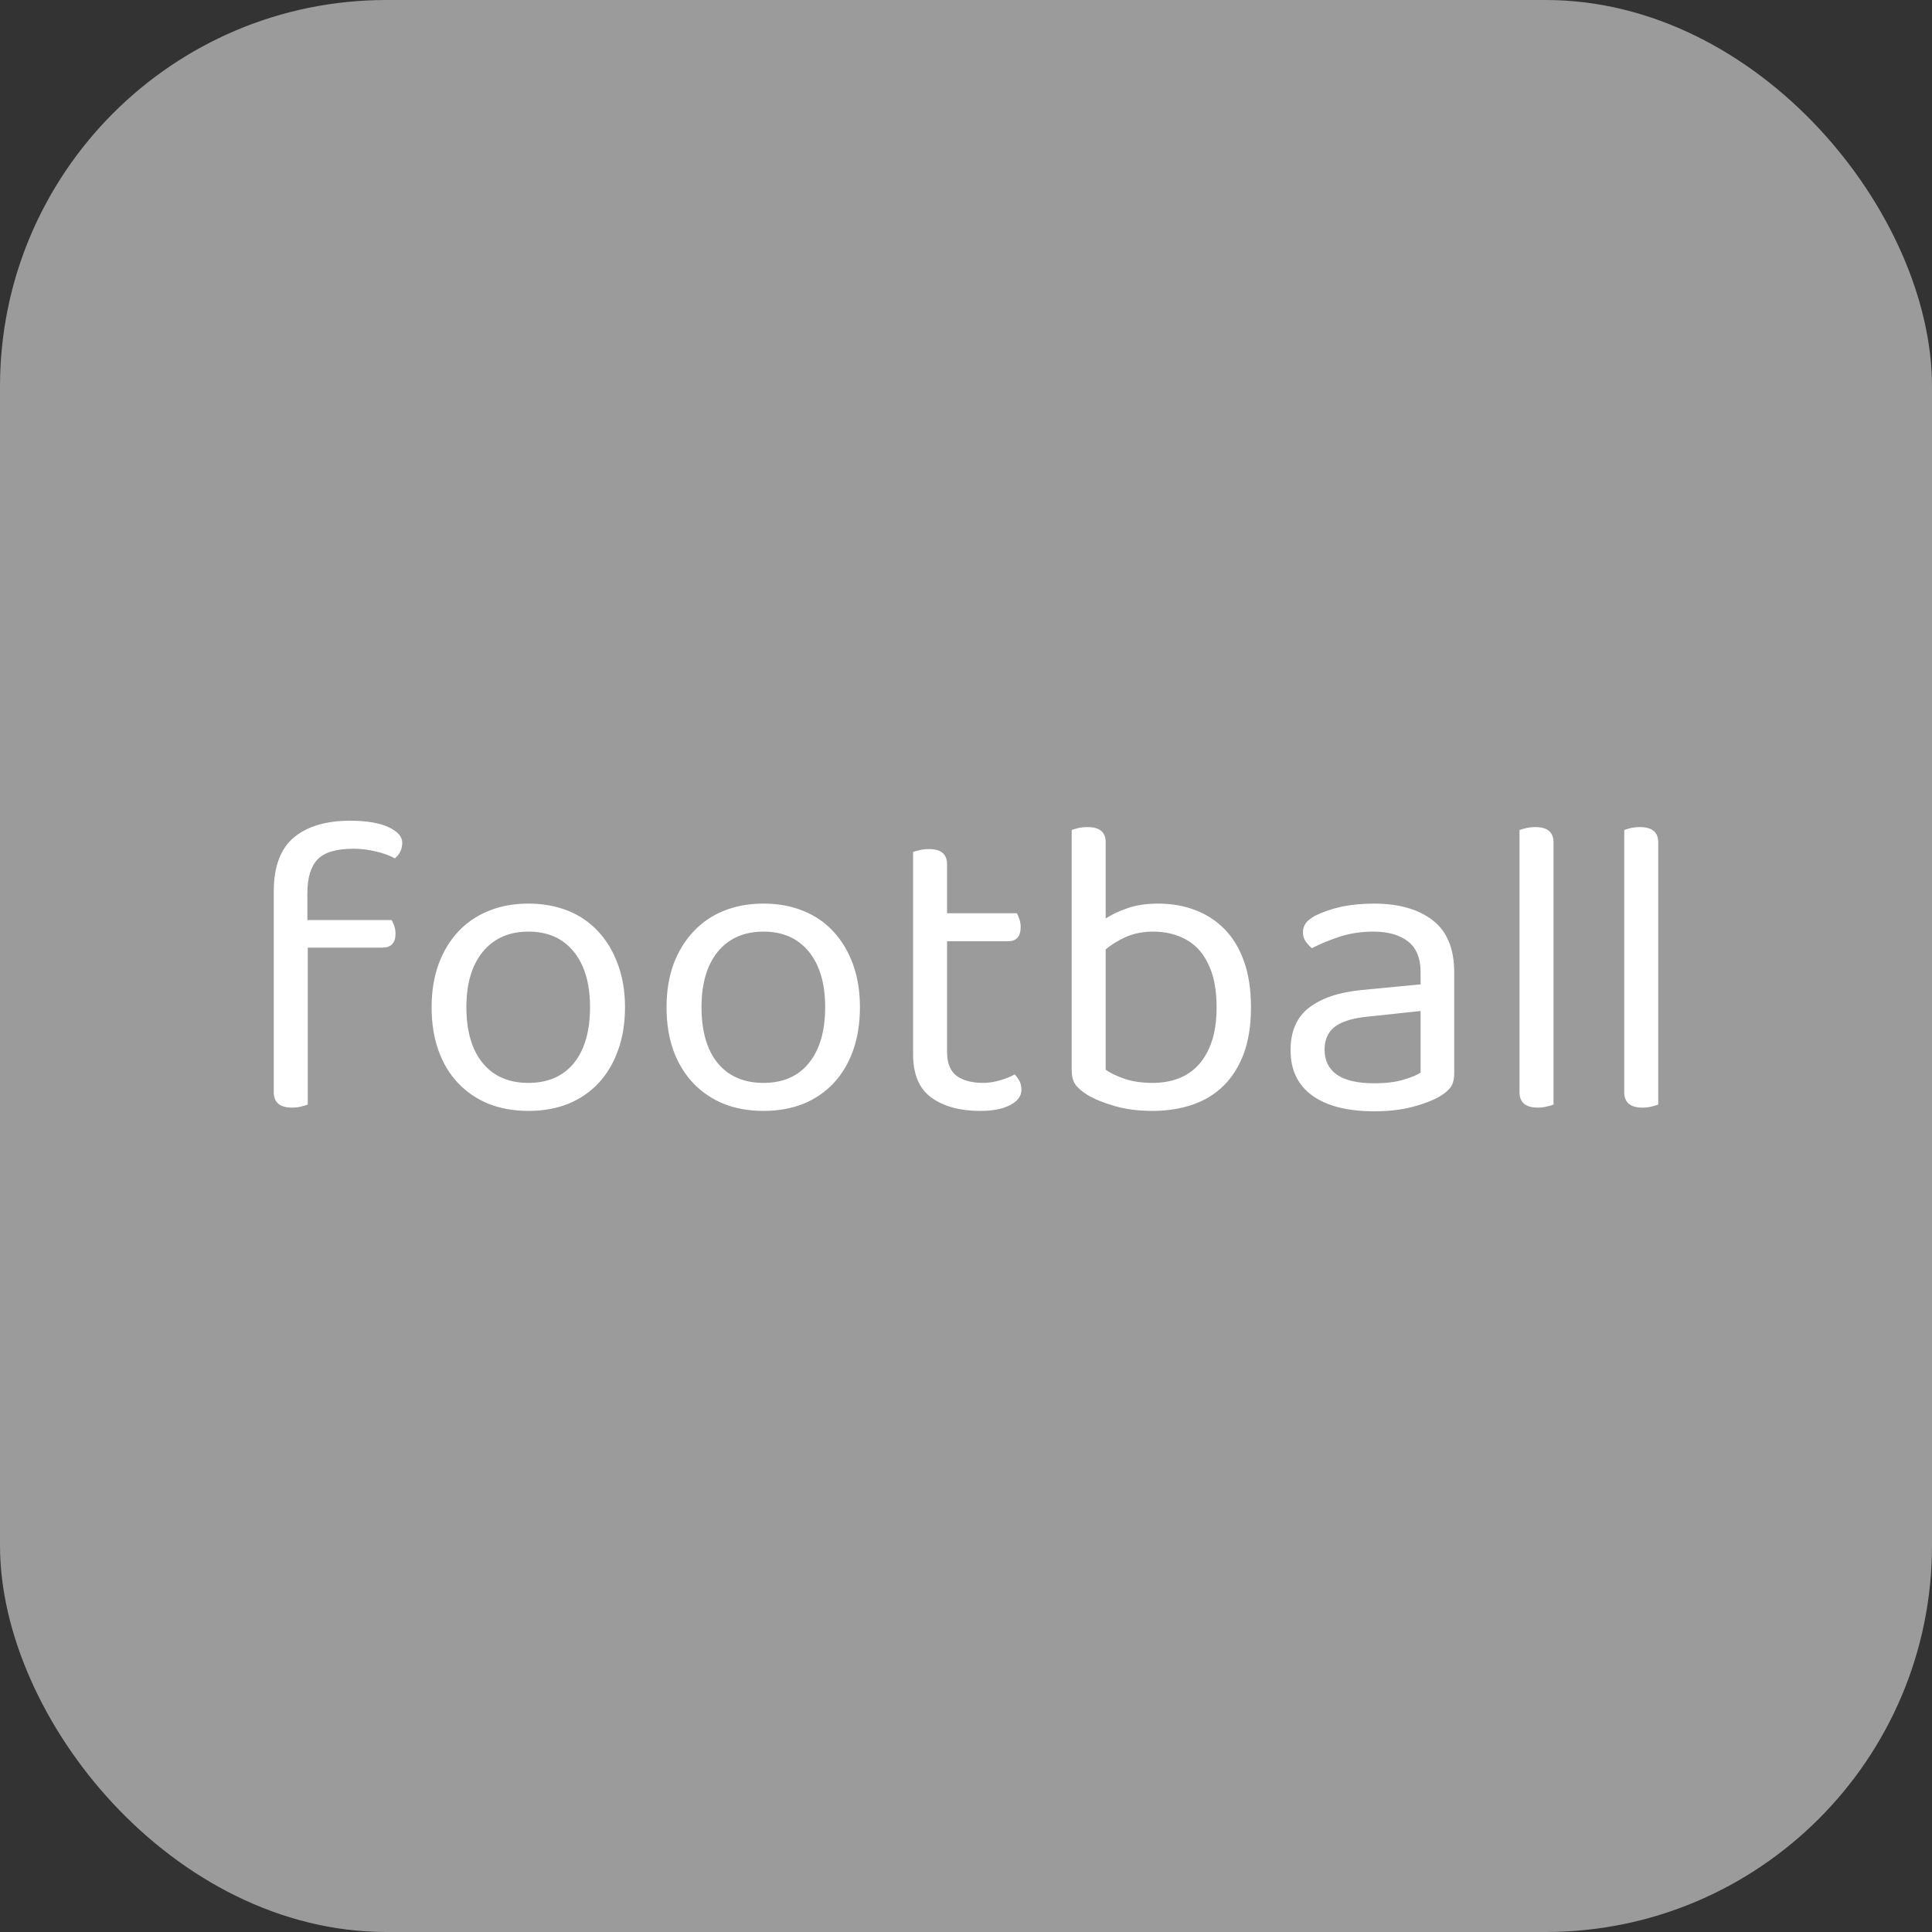 <svg xmlns="http://www.w3.org/2000/svg" width="256" height="256" viewBox="0 0 100 100"><rect x="0" y="0" width="100" height="100" fill="#333333" stroke="none"/><rect width="100" height="100" rx="20" fill="#9b9b9b"></rect><path fill="#fff" d="M15.91 46.24L15.91 47.62L20.27 47.62Q20.33 47.73 20.40 47.91Q20.47 48.09 20.47 48.33L20.47 48.33Q20.47 49.05 19.78 49.05L19.78 49.05L15.93 49.05L15.93 57.17Q15.82 57.22 15.60 57.27Q15.38 57.33 15.12 57.33L15.12 57.33Q14.17 57.33 14.17 56.53L14.17 56.53L14.17 46.15Q14.17 44.21 15.22 43.34Q16.26 42.48 18.13 42.48L18.13 42.48Q19.39 42.48 20.10 42.81Q20.82 43.14 20.82 43.62L20.82 43.62Q20.82 44.10 20.44 44.43L20.44 44.43Q20.05 44.21 19.45 44.07Q18.86 43.93 18.31 43.93L18.31 43.93Q16.97 43.93 16.44 44.48Q15.91 45.03 15.91 46.24L15.91 46.24ZM32.35 52.13L32.35 52.13Q32.35 53.37 31.99 54.36Q31.64 55.35 30.99 56.05Q30.34 56.75 29.42 57.13Q28.50 57.50 27.35 57.50L27.35 57.50Q26.21 57.50 25.28 57.13Q24.36 56.75 23.70 56.05Q23.04 55.35 22.69 54.36Q22.34 53.37 22.34 52.13L22.34 52.13Q22.34 50.90 22.70 49.91Q23.06 48.92 23.72 48.22Q24.38 47.51 25.31 47.14Q26.23 46.77 27.35 46.77L27.35 46.77Q28.47 46.77 29.40 47.14Q30.32 47.51 30.97 48.22Q31.62 48.92 31.98 49.91Q32.35 50.90 32.35 52.13ZM27.35 48.22L27.35 48.22Q25.86 48.22 25.00 49.25Q24.14 50.29 24.14 52.13L24.14 52.13Q24.14 54.00 24.99 55.03Q25.83 56.05 27.35 56.05L27.35 56.05Q28.87 56.05 29.71 55.02Q30.54 53.98 30.54 52.13L30.54 52.13Q30.54 50.29 29.69 49.25Q28.85 48.22 27.35 48.22ZM44.51 52.13L44.51 52.13Q44.51 53.37 44.16 54.36Q43.81 55.35 43.16 56.05Q42.51 56.75 41.59 57.13Q40.66 57.50 39.52 57.50L39.52 57.50Q38.37 57.50 37.45 57.13Q36.53 56.75 35.87 56.05Q35.21 55.35 34.85 54.36Q34.50 53.37 34.50 52.13L34.50 52.13Q34.50 50.90 34.86 49.91Q35.23 48.92 35.89 48.22Q36.55 47.51 37.47 47.14Q38.40 46.77 39.52 46.77L39.52 46.77Q40.64 46.77 41.56 47.14Q42.49 47.51 43.14 48.22Q43.79 48.92 44.15 49.91Q44.51 50.90 44.51 52.13ZM39.52 48.22L39.52 48.22Q38.02 48.22 37.16 49.25Q36.31 50.29 36.31 52.13L36.31 52.13Q36.31 54.00 37.15 55.03Q38.00 56.05 39.52 56.05L39.52 56.05Q41.04 56.05 41.87 55.02Q42.71 53.98 42.71 52.13L42.71 52.13Q42.71 50.29 41.86 49.25Q41.01 48.22 39.52 48.22ZM50.72 57.50L50.72 57.50Q49.18 57.50 48.22 56.82Q47.26 56.14 47.26 54.55L47.26 54.55L47.26 44.10Q47.37 44.06 47.60 44.00Q47.83 43.95 48.10 43.95L48.10 43.95Q49.02 43.95 49.02 44.74L49.02 44.74L49.02 47.27L52.63 47.27Q52.70 47.38 52.76 47.57Q52.83 47.76 52.83 47.98L52.83 47.98Q52.83 48.72 52.17 48.72L52.17 48.72L49.02 48.72L49.02 54.44Q49.02 55.32 49.52 55.69Q50.01 56.05 50.91 56.05L50.91 56.05Q51.29 56.05 51.75 55.92Q52.21 55.79 52.52 55.61L52.52 55.61Q52.65 55.74 52.76 55.94Q52.87 56.14 52.87 56.40L52.87 56.40Q52.87 56.89 52.30 57.19Q51.73 57.50 50.72 57.50ZM59.96 46.77L59.96 46.77Q60.97 46.77 61.85 47.10Q62.73 47.43 63.38 48.09Q64.03 48.75 64.39 49.76Q64.75 50.77 64.75 52.13L64.75 52.13Q64.75 53.52 64.38 54.53Q64.00 55.54 63.33 56.20Q62.66 56.86 61.72 57.18Q60.77 57.50 59.65 57.50L59.65 57.50Q58.57 57.50 57.70 57.25Q56.83 57.00 56.28 56.67L56.28 56.67Q55.82 56.38 55.64 56.10Q55.47 55.83 55.47 55.37L55.47 55.37L55.47 42.96Q55.58 42.92 55.81 42.86Q56.04 42.81 56.30 42.81L56.30 42.81Q57.23 42.81 57.23 43.60L57.23 43.60L57.23 47.54Q57.71 47.23 58.38 47.00Q59.05 46.77 59.96 46.77ZM59.69 48.22L59.69 48.22Q58.92 48.22 58.29 48.49Q57.67 48.77 57.23 49.14L57.23 49.14L57.23 55.37Q57.56 55.61 58.18 55.83Q58.81 56.05 59.65 56.05L59.65 56.05Q60.40 56.05 61 55.82Q61.61 55.59 62.05 55.10Q62.48 54.62 62.73 53.88Q62.97 53.15 62.97 52.13L62.97 52.13Q62.97 51.12 62.73 50.37Q62.48 49.63 62.05 49.15Q61.61 48.68 61 48.45Q60.40 48.22 59.69 48.22ZM71.13 56.07L71.13 56.07Q72.05 56.07 72.66 55.88Q73.27 55.70 73.53 55.52L73.53 55.52L73.53 52.33L70.80 52.62Q69.66 52.73 69.11 53.13Q68.56 53.54 68.56 54.33L68.56 54.33Q68.56 55.17 69.19 55.62Q69.83 56.07 71.13 56.07ZM71.11 46.77L71.11 46.77Q73.02 46.77 74.14 47.62Q75.27 48.48 75.27 50.33L75.27 50.33L75.27 55.54Q75.27 56.03 75.08 56.28Q74.89 56.53 74.52 56.75L74.52 56.75Q73.99 57.06 73.12 57.29Q72.25 57.52 71.13 57.52L71.13 57.52Q69.06 57.52 67.93 56.71Q66.80 55.90 66.80 54.36L66.80 54.36Q66.80 52.90 67.74 52.17Q68.69 51.43 70.41 51.25L70.41 51.25L73.53 50.95L73.53 50.33Q73.53 49.23 72.87 48.72Q72.21 48.22 71.09 48.22L71.09 48.22Q70.16 48.22 69.35 48.48Q68.53 48.75 67.90 49.08L67.90 49.08Q67.72 48.92 67.58 48.72Q67.44 48.53 67.44 48.28L67.44 48.28Q67.44 47.98 67.59 47.78Q67.74 47.58 68.07 47.40L68.07 47.40Q68.67 47.10 69.44 46.93Q70.21 46.77 71.11 46.77ZM80.41 57.17L80.41 57.17Q80.30 57.22 80.08 57.27Q79.86 57.33 79.60 57.33L79.60 57.33Q78.65 57.33 78.65 56.53L78.65 56.53L78.65 42.96Q78.76 42.92 79.00 42.86Q79.23 42.81 79.47 42.81L79.47 42.81Q80.41 42.81 80.41 43.60L80.41 43.60L80.41 57.17ZM85.83 57.17L85.83 57.17Q85.72 57.22 85.50 57.27Q85.28 57.33 85.01 57.33L85.01 57.33Q84.07 57.33 84.07 56.53L84.07 56.53L84.07 42.96Q84.18 42.92 84.41 42.86Q84.64 42.81 84.88 42.81L84.88 42.81Q85.83 42.81 85.83 43.60L85.83 43.60L85.83 57.17Z"></path></svg>